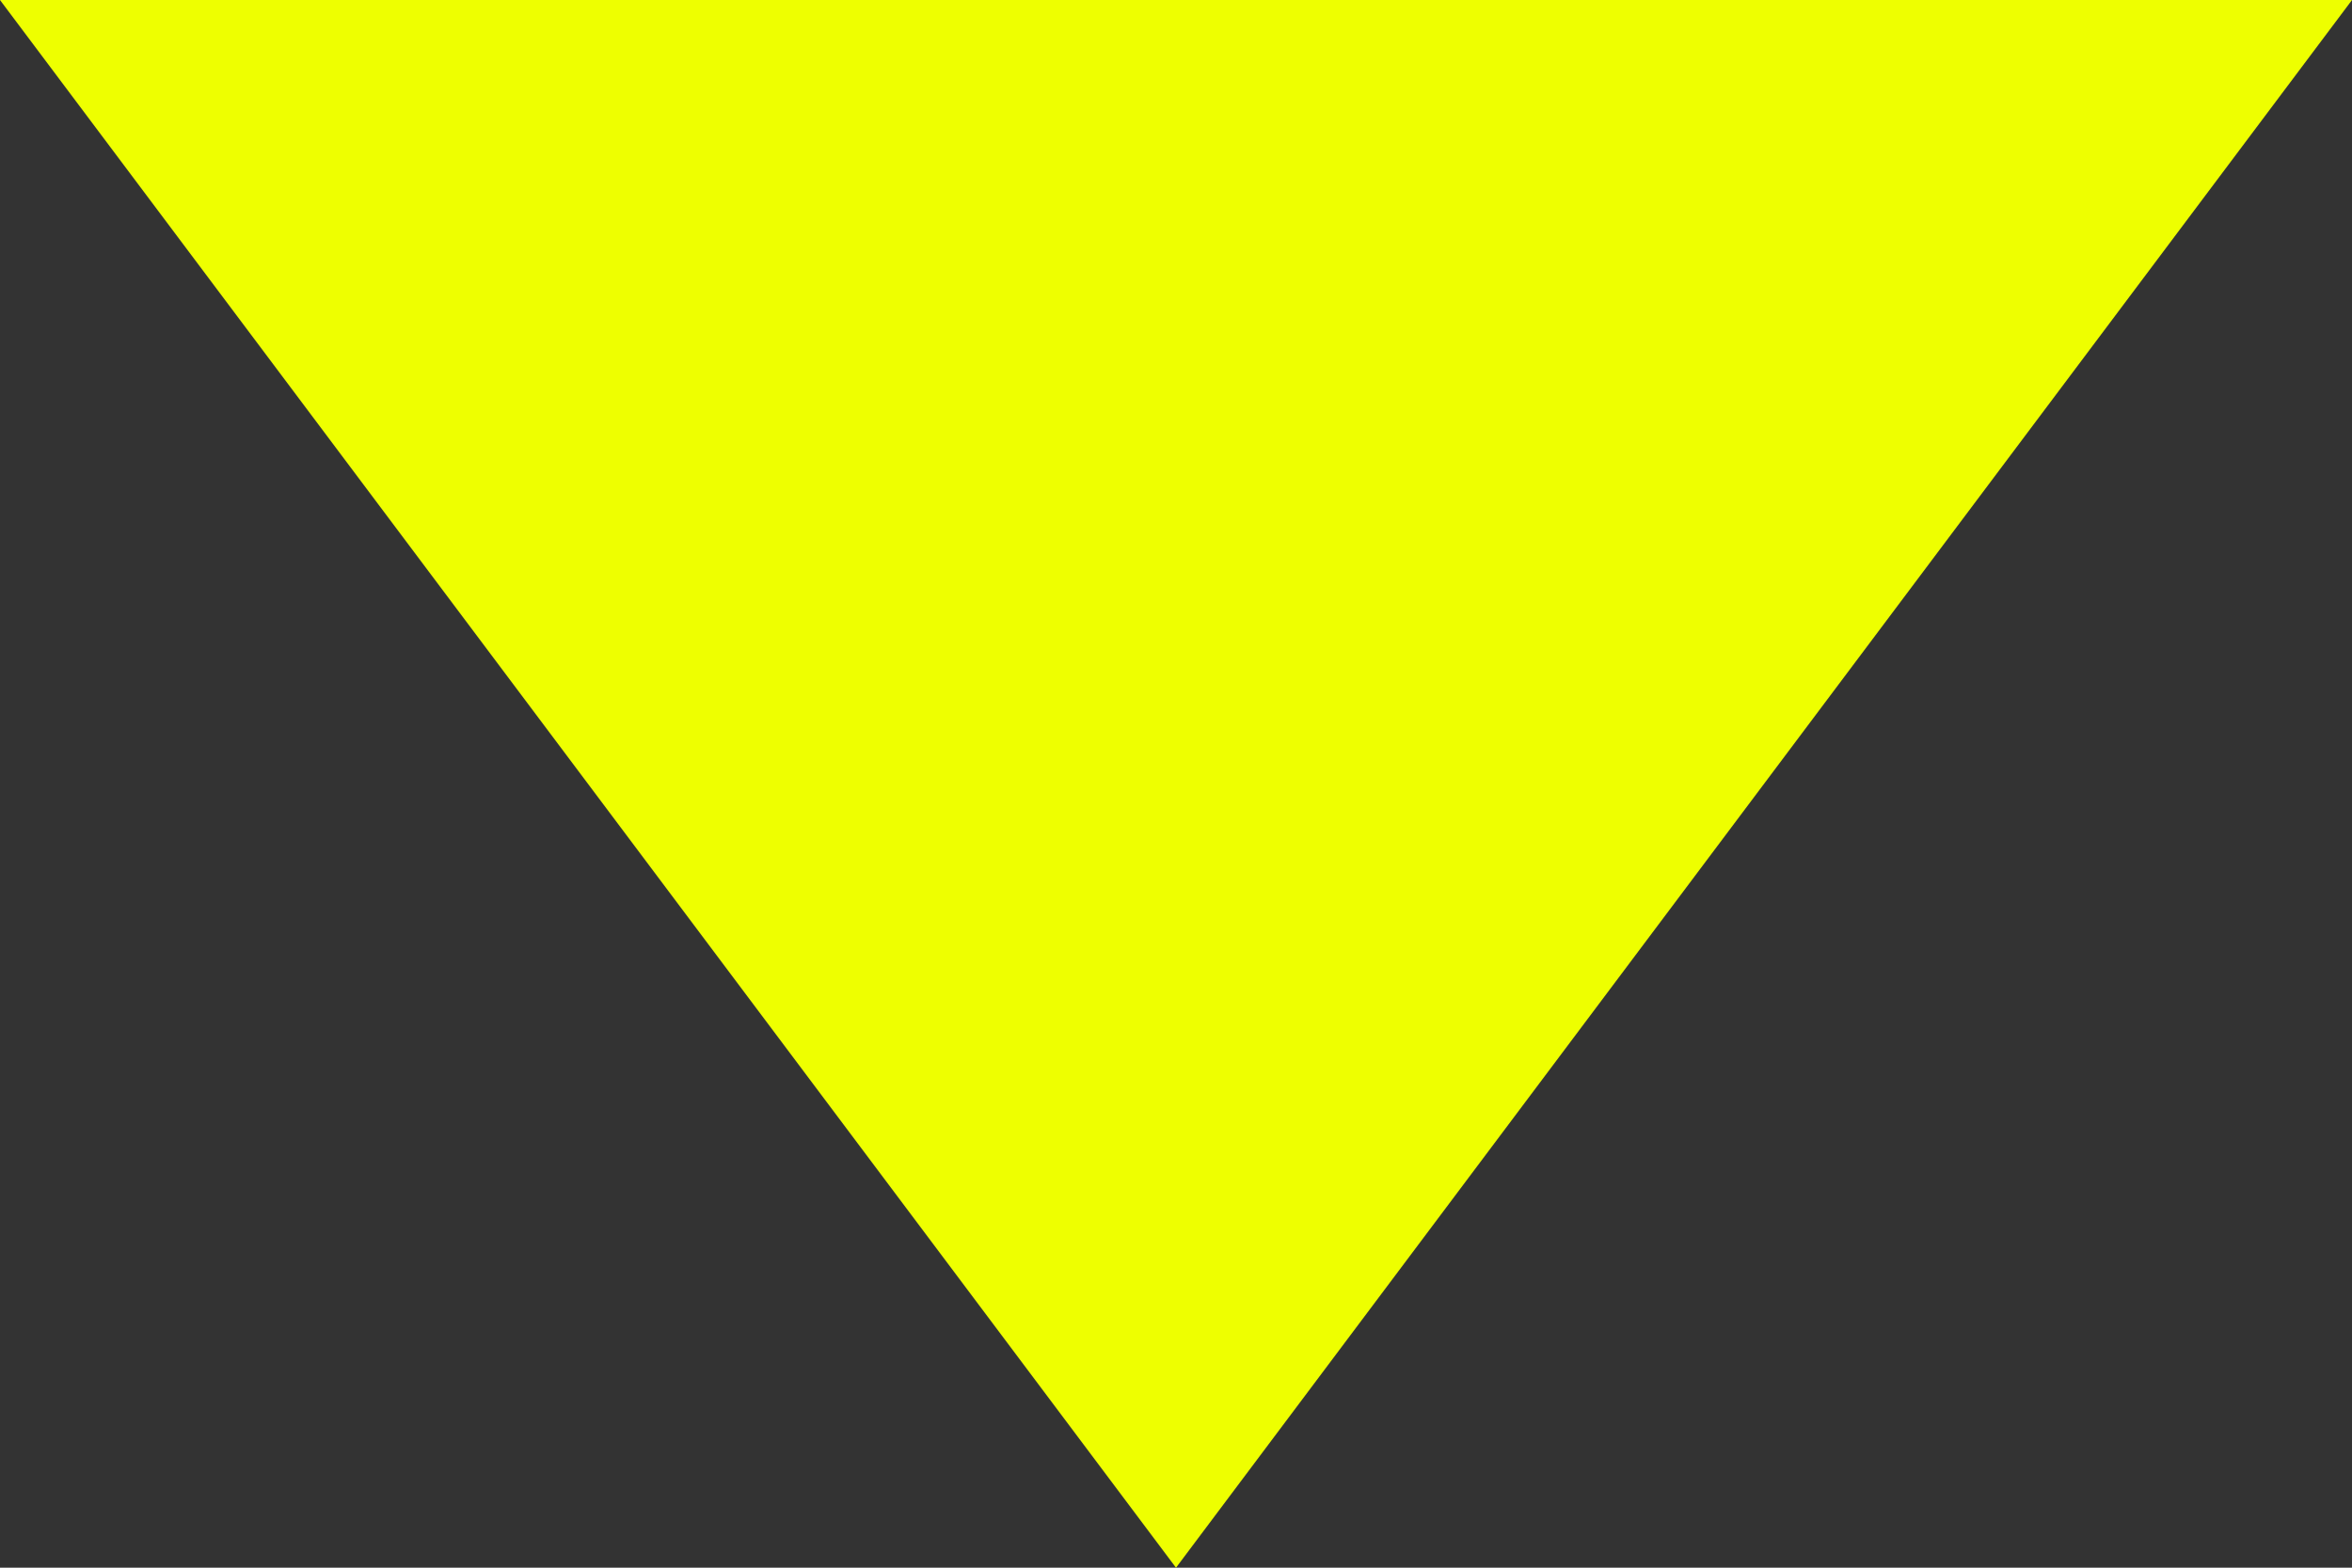<svg xmlns="http://www.w3.org/2000/svg" width="12" height="8" viewBox="0 0 12 8">
  <rect x="0" y="0" width="12" height="8" fill="#333333" stroke="none"/>
  <path id="다각형_9" data-name="다각형 9" d="M6,0l6,8H0Z" transform="translate(12 8) rotate(180)" fill="#ef0"/>
</svg>
